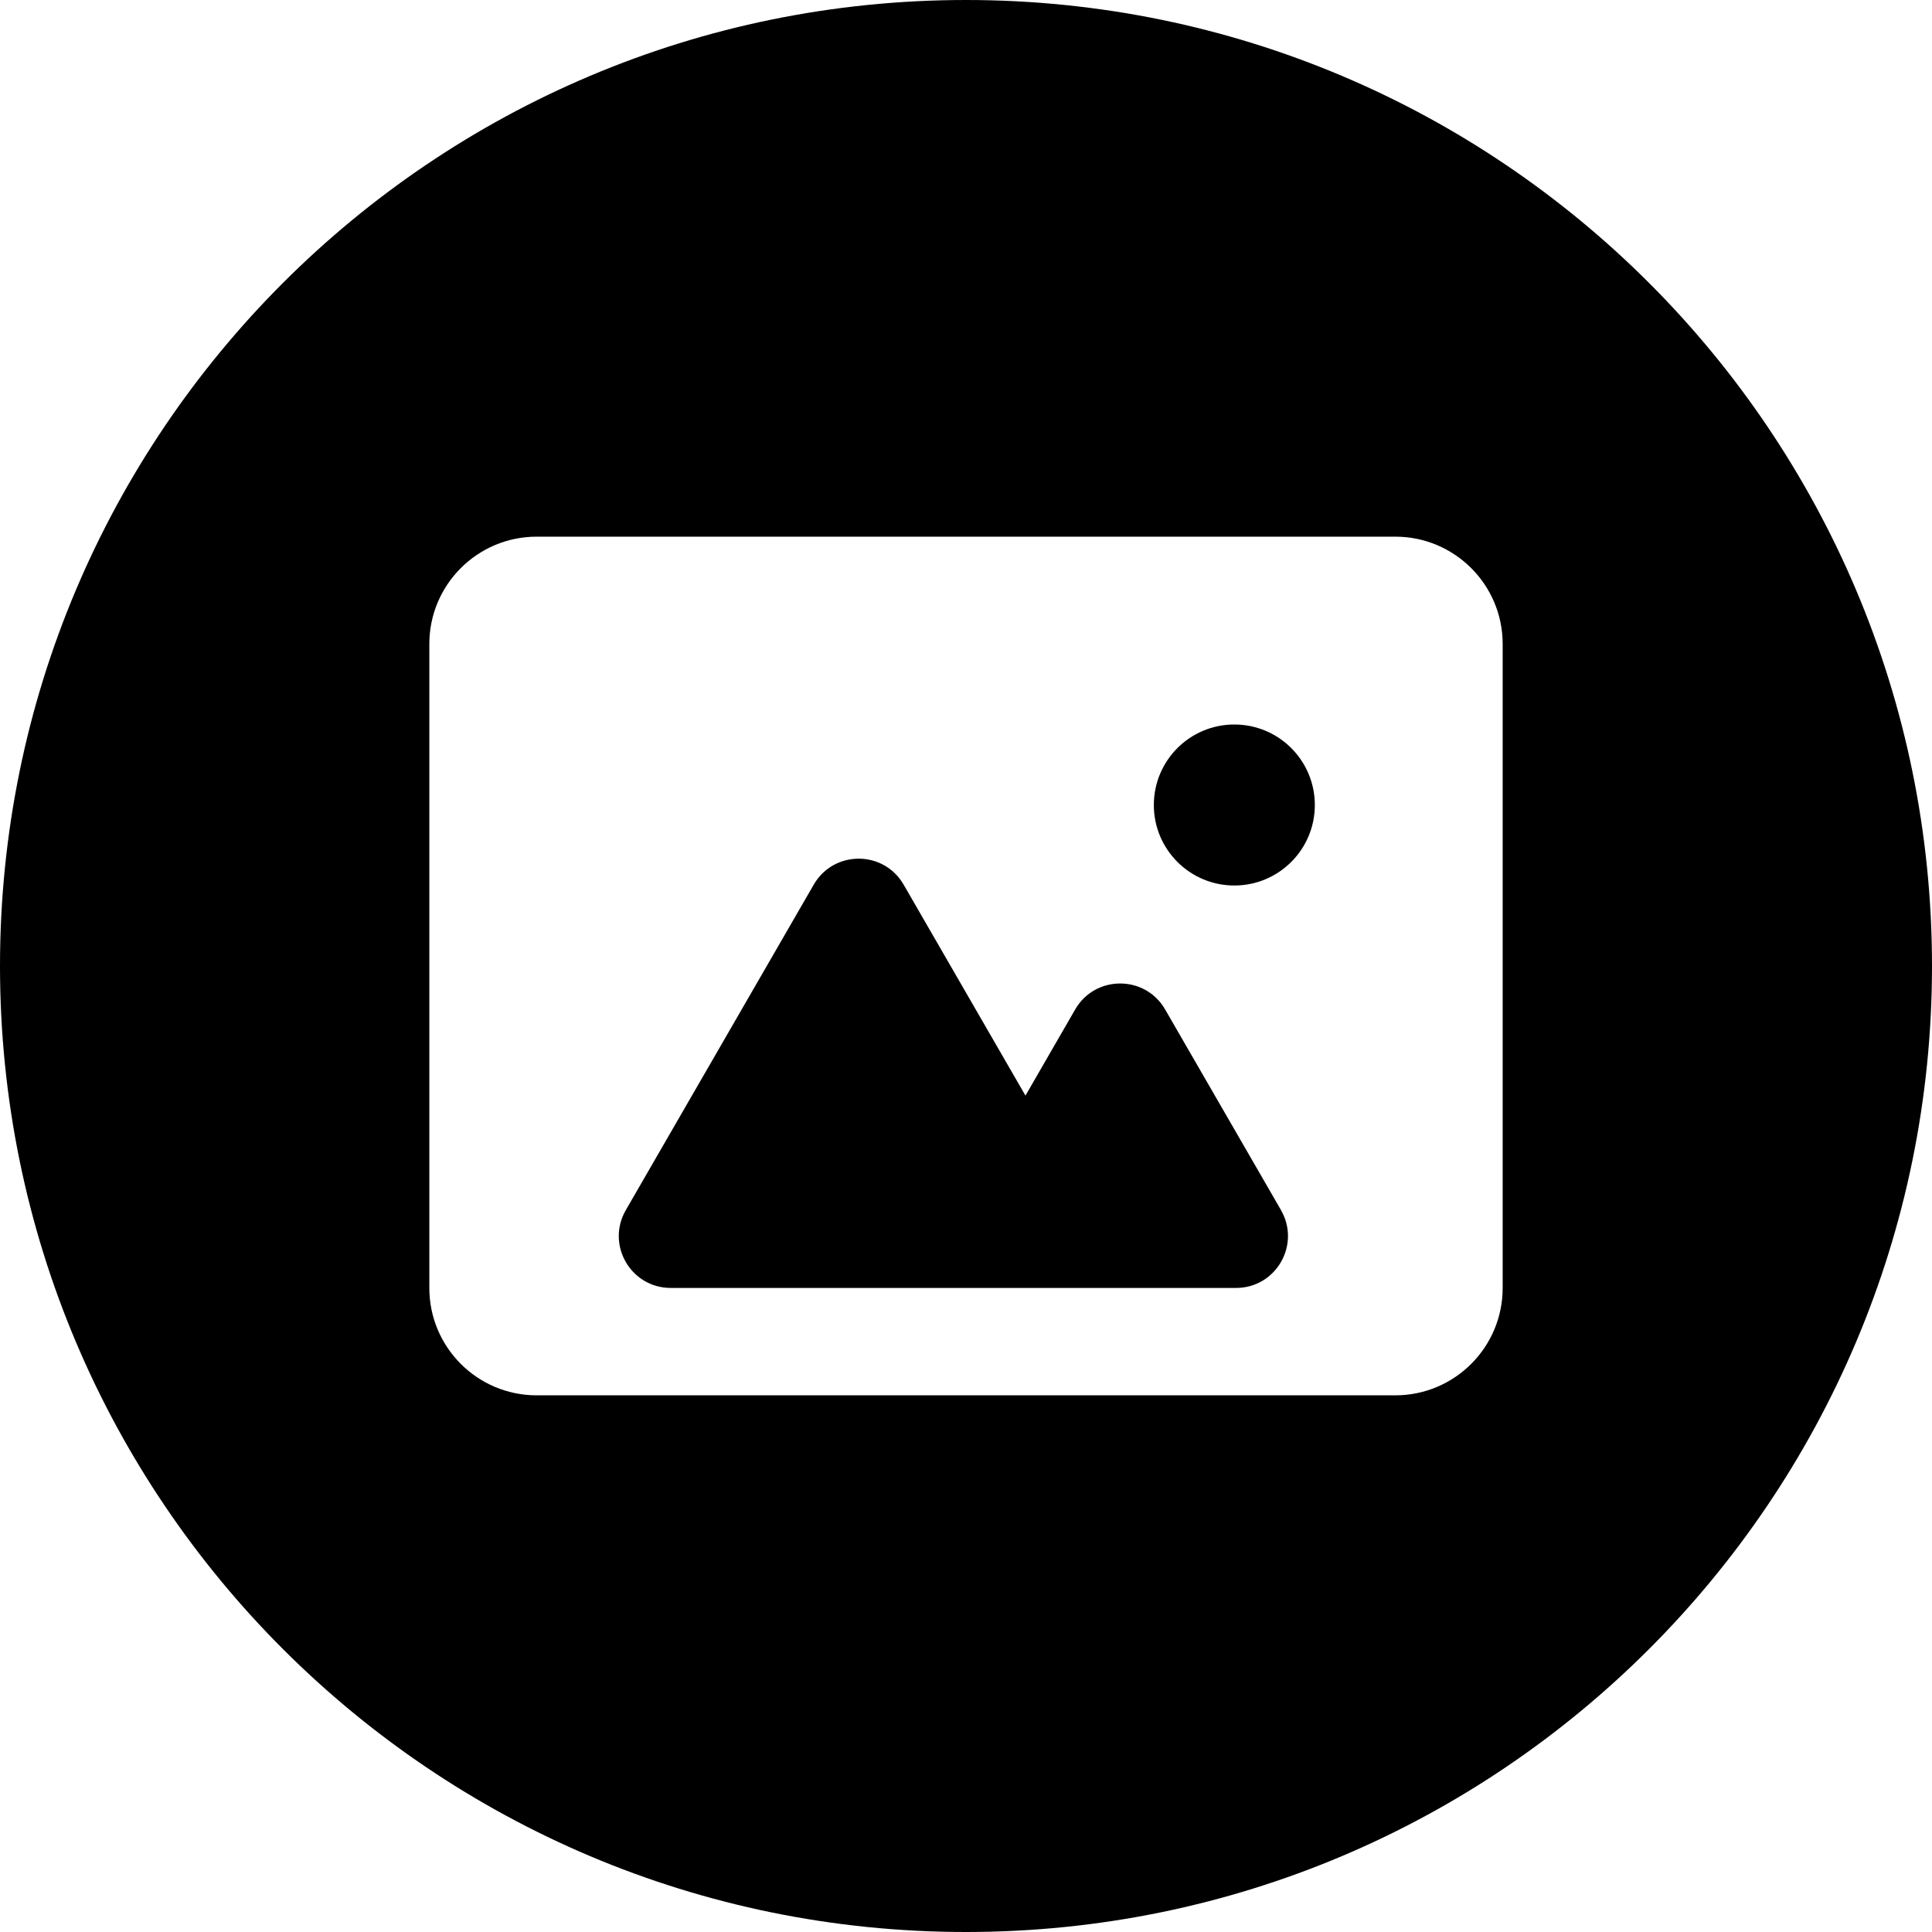 <svg xmlns="http://www.w3.org/2000/svg" width="36" height="36" viewBox="0 0 36 36">
    <path fill-rule="evenodd" d="M18 0c9.941 0 18 8.059 18 18s-8.059 18-18 18S0 27.941 0 18 8.059 0 18 0zm8 10H10c-1.104 0-2 .896-2 2v12c0 1.104.896 2 2 2h16c1.104 0 2-.896 2-2V12c0-1.104-.896-2-2-2zm-2.13 12.549l-2.16-3.74c-.372-.644-1.303-.644-1.675 0l-.927 1.606-2.27-3.931c-.372-.645-1.303-.645-1.675 0l-3.502 6.065c-.372.646.093 1.45.838 1.45h10.532c.745 0 1.21-.804.838-1.45M24.5 15c0 .828-.671 1.5-1.5 1.5s-1.5-.672-1.5-1.5.671-1.5 1.5-1.5 1.5.672 1.5 1.5"/>
</svg>
